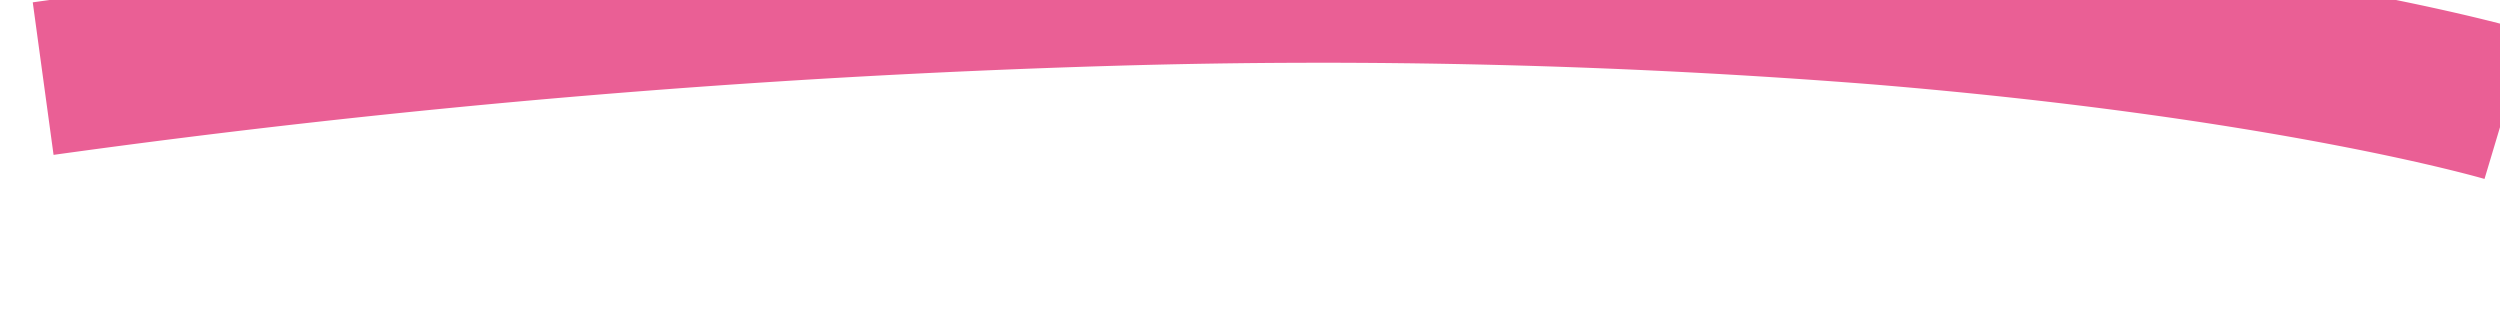 <svg xmlns="http://www.w3.org/2000/svg" width="64.958" height="8.107" viewBox="0 0 64.958 8.107">
  <path id="Path_64" data-name="Path 64" d="M6403.059-425.277l-.608-3.953a258.368,258.368,0,0,1,28.062-2.83,186.285,186.285,0,0,1,20.236.171c10.8.72,16.319,2.248,16.548,2.313l-1.082,3.851c-.053-.015-5.472-1.5-15.917-2.185a182.87,182.87,0,0,0-19.752-.148A254.584,254.584,0,0,0,6403.059-425.277Z" transform="matrix(1, 0.017, -0.017, 1, -6408.897, 320.449)" fill="#ea5f95"/>
</svg>
